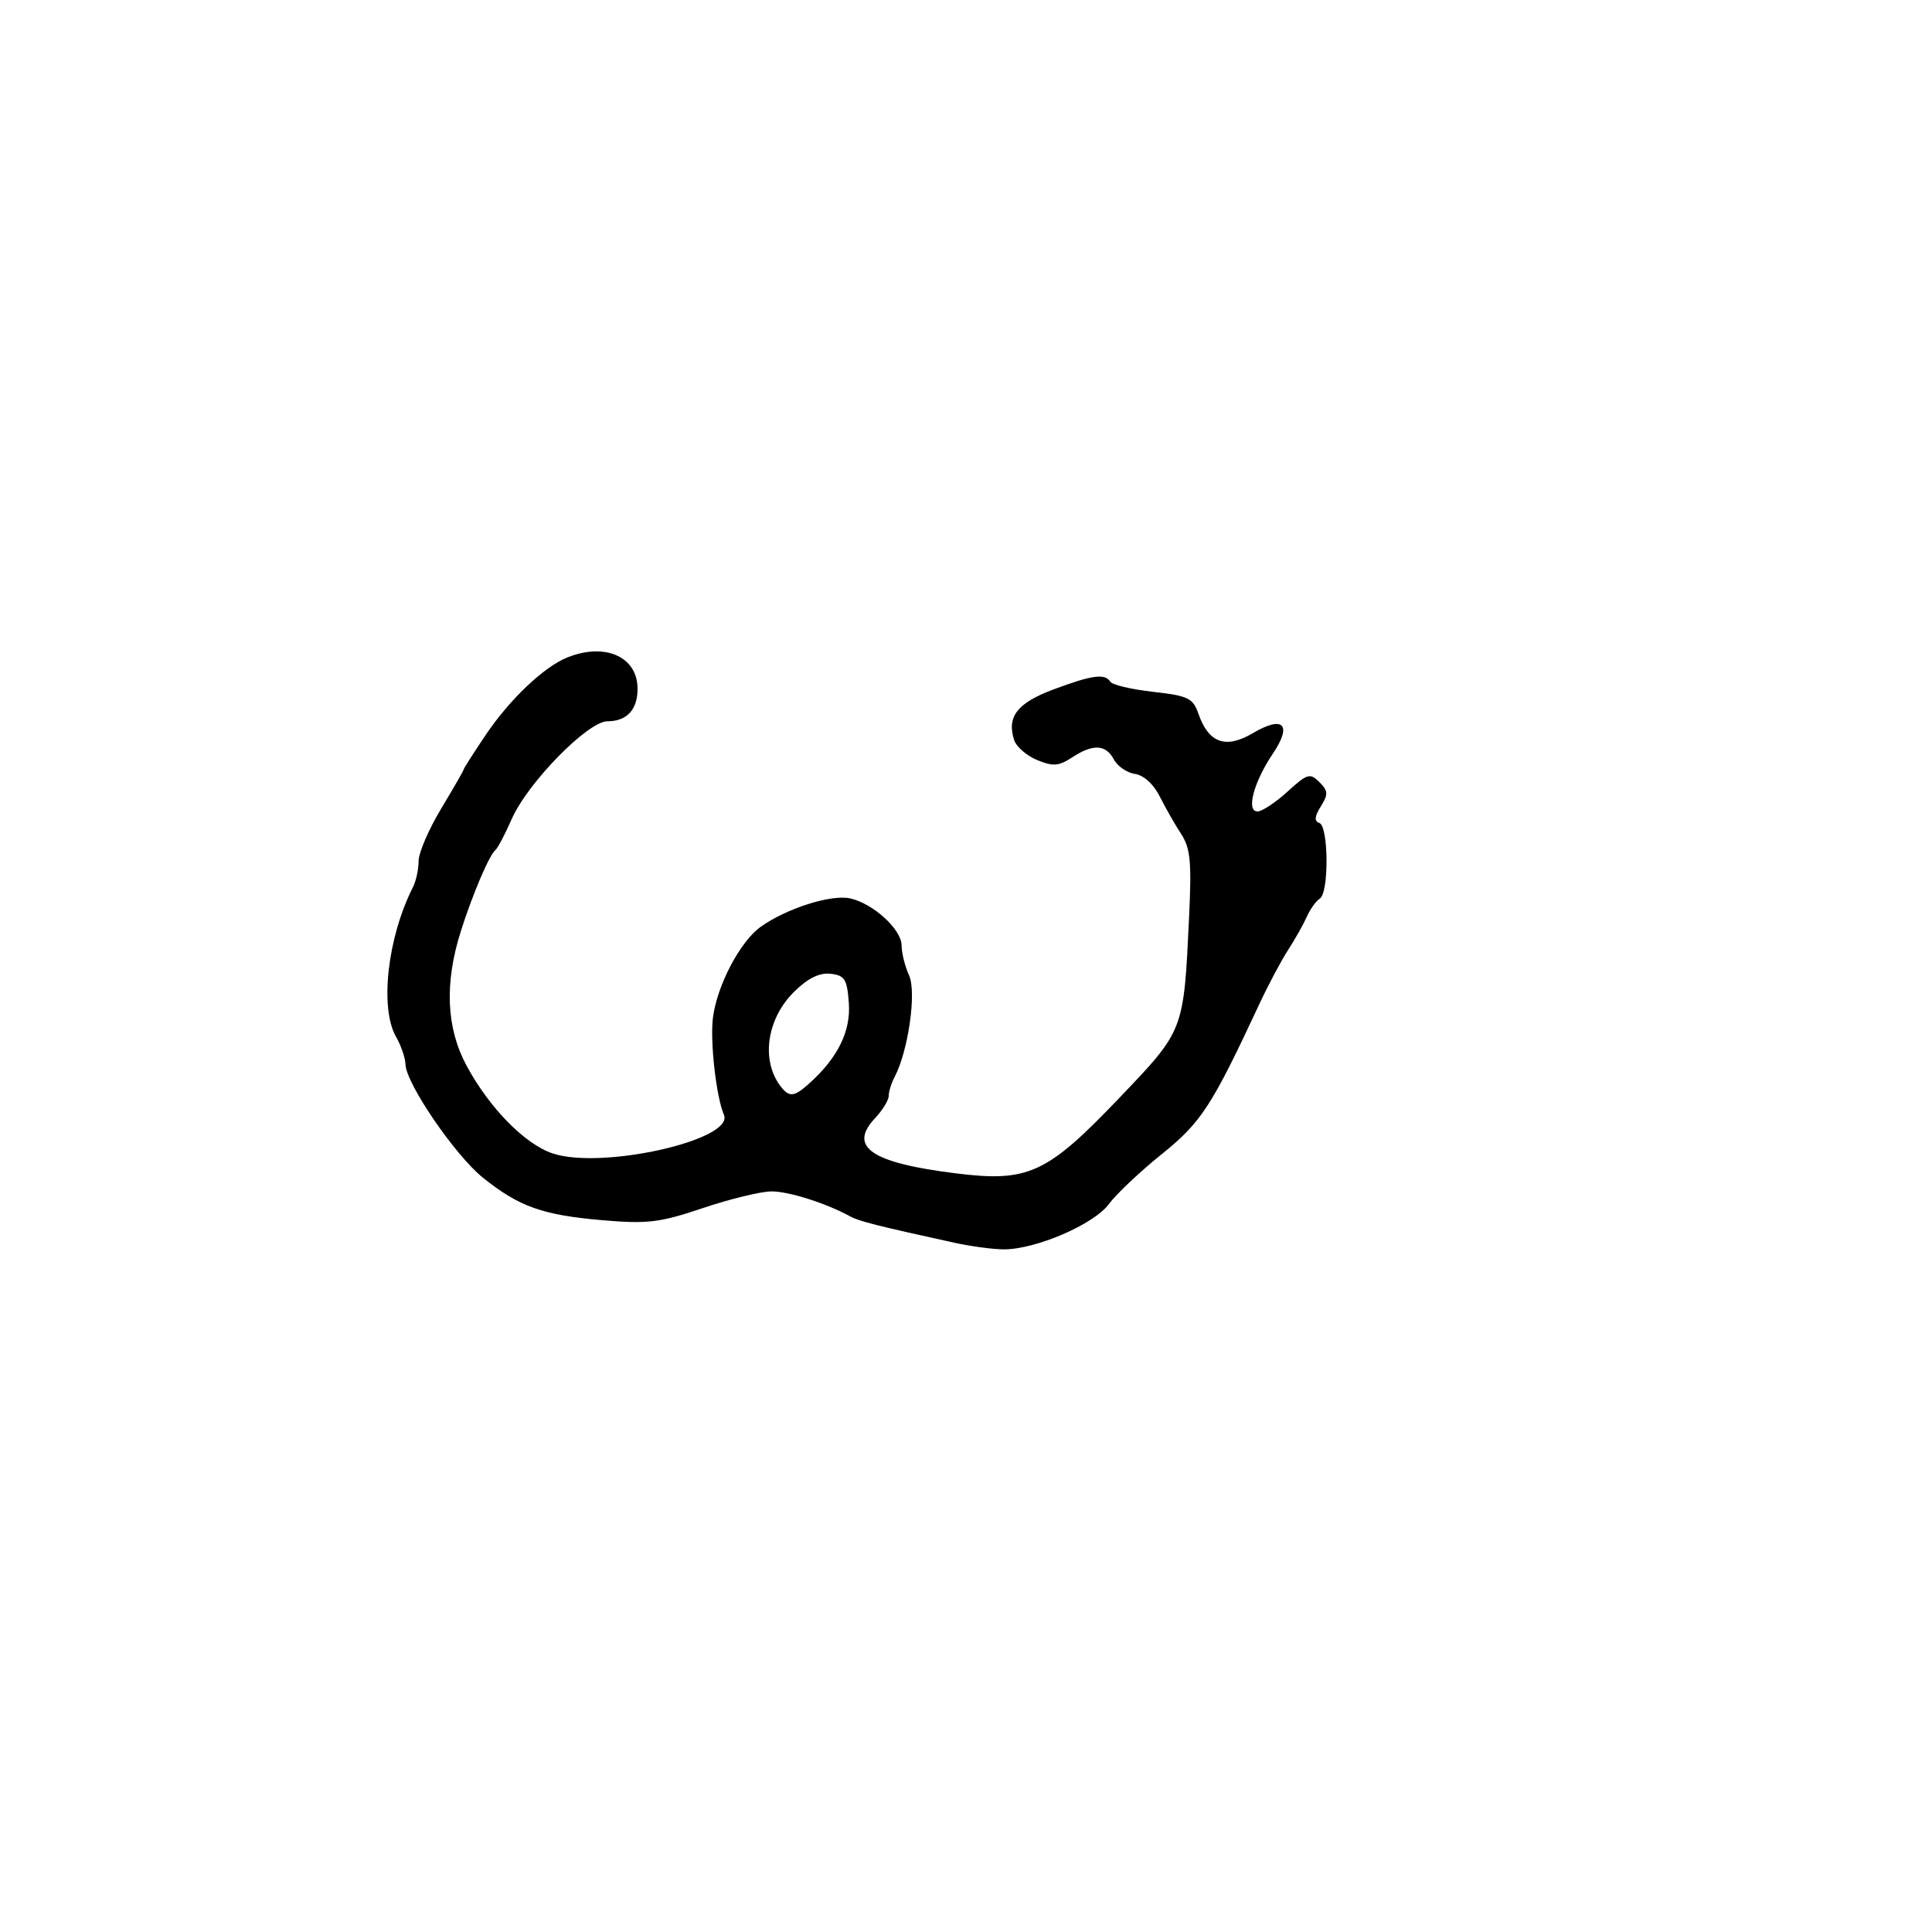 <svg xmlns="http://www.w3.org/2000/svg" width="300" height="300" viewBox="0 0 300 300" version="1.1">
  <defs/>
  <path d="M88.11,102.083 C93.979,99.735 99,101.981 99,106.955 C99,110.203 97.333,112 94.321,112 C91.288,112 81.953,121.532 79.466,127.168 C78.415,129.551 77.272,131.725 76.925,132 C75.981,132.75 73.383,138.848 71.56,144.592 C68.993,152.681 69.292,159.63 72.46,165.5 C76.006,172.069 81.533,177.691 85.844,179.113 C93.522,181.647 114.09,176.995 112.409,173.105 C111.21,170.331 110.232,161.648 110.707,158 C111.363,152.973 114.94,146.179 118.127,143.91 C122.143,141.05 129.054,138.853 131.999,139.5 C135.585,140.287 140,144.326 140,146.819 C140,147.967 140.522,150.052 141.16,151.452 C142.344,154.05 141.044,163.175 138.912,167.236 C138.41,168.191 138,169.512 138,170.172 C138,170.831 137.043,172.39 135.873,173.635 C131.681,178.098 135.274,180.557 148.377,182.192 C159.676,183.602 162.547,182.281 173.798,170.496 C183.908,159.906 183.802,160.183 184.645,142.311 C185.047,133.799 184.843,131.689 183.402,129.491 C182.454,128.044 180.963,125.429 180.089,123.68 C179.139,121.779 177.594,120.371 176.248,120.18 C175.009,120.004 173.531,118.992 172.963,117.93 C171.702,115.575 169.723,115.48 166.459,117.619 C164.391,118.974 163.506,119.038 161.027,118.011 C159.399,117.337 157.796,115.933 157.466,114.892 C156.316,111.269 157.965,109.157 163.588,107.053 C169.58,104.811 171.598,104.54 172.419,105.868 C172.714,106.346 175.698,107.047 179.05,107.426 C184.504,108.043 185.244,108.401 186.09,110.828 C187.68,115.388 190.32,116.334 194.529,113.85 C199.282,111.046 200.7,112.496 197.642,117.037 C194.676,121.443 193.464,126 195.258,126 C195.971,126 198.068,124.617 199.919,122.927 C202.993,120.119 203.42,119.991 204.872,121.443 C206.241,122.812 206.271,123.336 205.094,125.221 C204.12,126.78 204.054,127.518 204.864,127.788 C206.312,128.271 206.378,138.648 204.938,139.538 C204.354,139.899 203.448,141.163 202.923,142.347 C202.399,143.531 201.093,145.85 200.021,147.5 C198.948,149.15 196.917,152.975 195.507,156 C188.137,171.805 186.523,174.284 180.386,179.222 C177.023,181.927 173.325,185.422 172.168,186.987 C169.855,190.116 160.847,194 155.905,194 C154.244,194 150.774,193.537 148.193,192.971 C136.077,190.316 133.395,189.637 132,188.873 C128.281,186.834 122.504,185 119.804,185 C118.181,185 113.398,186.161 109.176,187.58 C102.408,189.854 100.553,190.077 93.5,189.47 C84.243,188.672 80.582,187.366 74.978,182.862 C70.657,179.39 63.023,168.214 62.965,165.275 C62.945,164.299 62.286,162.375 61.5,161 C58.932,156.507 60.165,145.576 64.121,137.764 C64.604,136.809 65,134.982 65,133.705 C65,132.427 66.575,128.767 68.5,125.57 C70.425,122.373 72,119.632 72,119.479 C72,119.326 73.523,116.937 75.385,114.171 C79.137,108.596 84.452,103.546 88.11,102.083 Z M123.361,153.952 C119.03,158.186 118.107,164.711 121.267,168.75 C122.57,170.416 123.327,170.329 125.644,168.25 C130.09,164.261 132.124,160.14 131.808,155.764 C131.54,152.052 131.175,151.462 128.985,151.206 C127.271,151.006 125.479,151.881 123.361,153.952 Z"/>
</svg>

